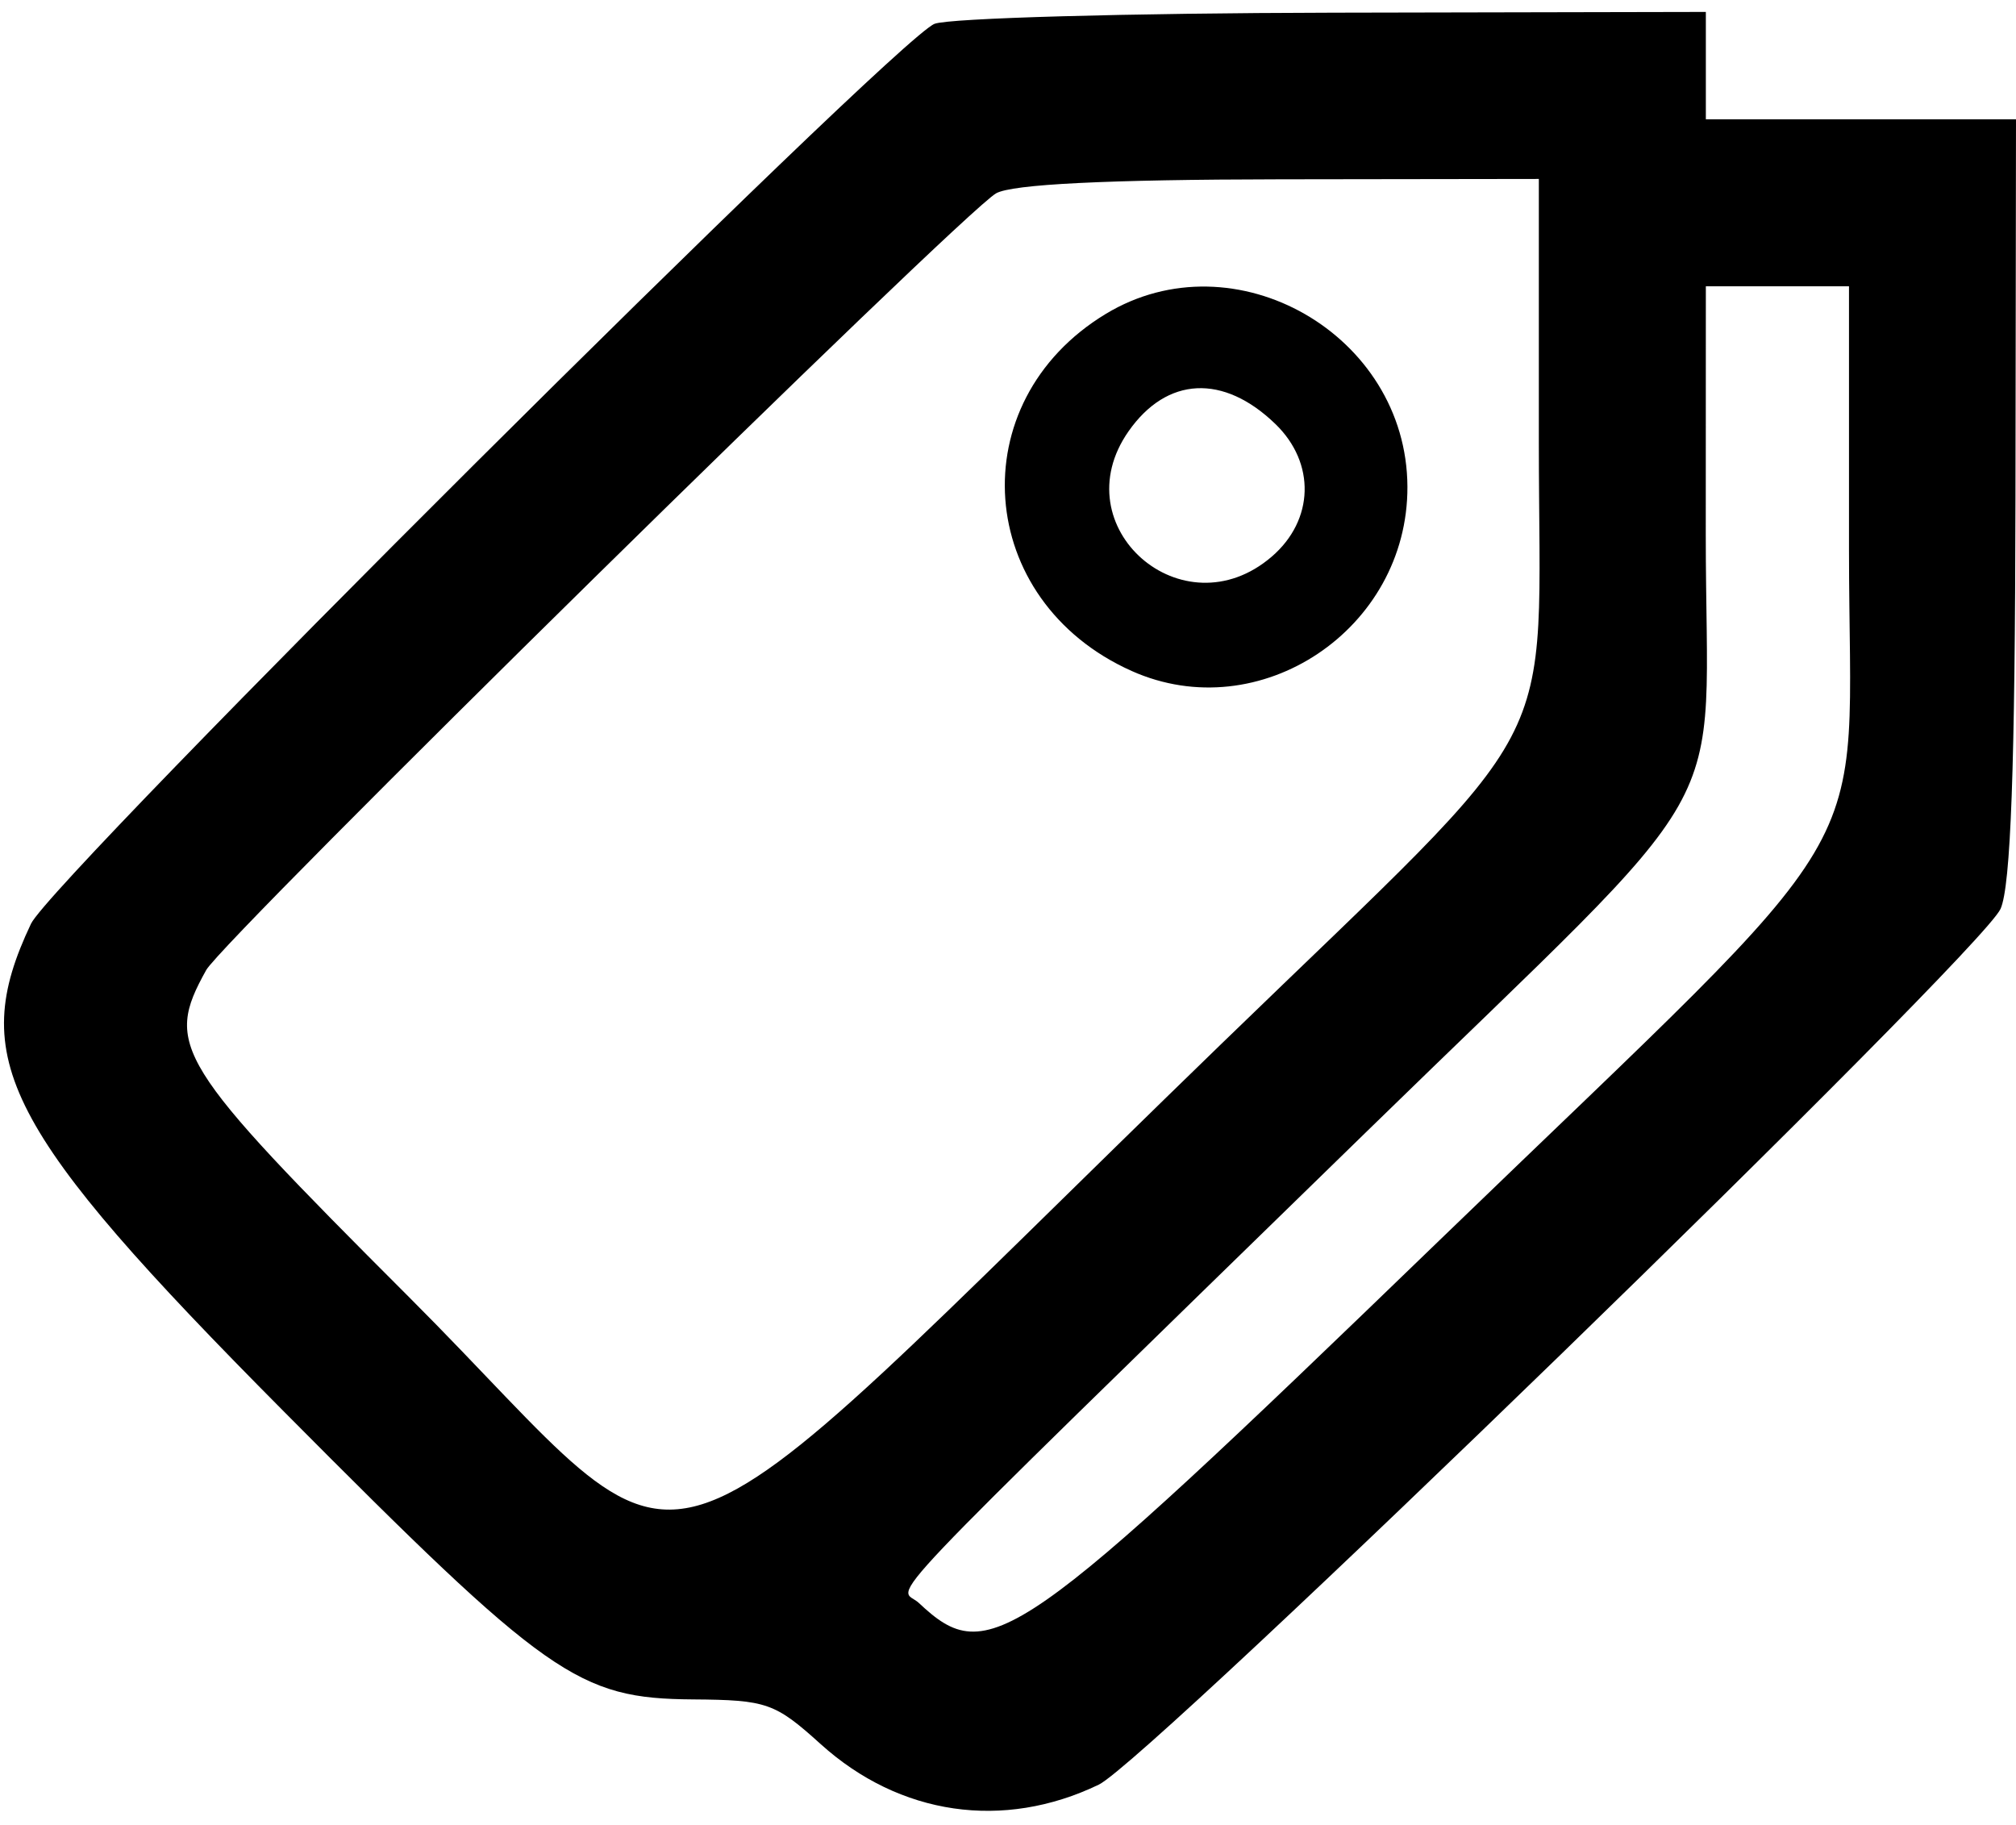 <svg id="svg" xmlns="http://www.w3.org/2000/svg" xmlns:xlink="http://www.w3.org/1999/xlink" width="400" height="362.13" viewBox="0, 0, 400,362.13"><g id="svgg"><path id="path0" d="M185.417 4.730 C 177.443 7.945,10.404 174.310,6.152 183.272 C -6.546 210.030,0.736 224.074,56.334 280.054 C 108.736 332.817,114.677 336.996,137.518 337.163 C 152.137 337.271,153.766 337.841,162.828 346.026 C 178.511 360.193,199.060 363.190,218.008 354.075 C 228.021 349.257,393.033 189.015,396.935 180.320 C 398.958 175.811,399.818 152.133,399.893 98.817 L 400.000 23.669 369.231 23.669 L 338.462 23.669 338.462 13.018 L 338.462 2.367 264.497 2.517 C 223.817 2.599,188.231 3.595,185.417 4.730 M305.325 87.692 C 305.325 151.833,311.554 140.025,242.340 207.101 C 122.221 323.510,141.358 317.548,81.136 257.325 C 34.695 210.885,32.572 207.461,40.912 192.464 C 44.344 186.293,190.815 42.267,197.633 38.360 C 200.782 36.555,219.606 35.623,253.846 35.575 L 305.325 35.503 305.325 87.692 M219.399 62.279 C 190.540 79.750,193.395 119.191,224.527 133.117 C 249.947 144.487,279.359 124.843,279.251 96.567 C 279.135 66.370,244.972 46.799,219.399 62.279 M366.864 108.993 C 366.864 173.768,375.509 159.189,285.527 246.154 C 201.572 327.293,196.168 331.055,182.301 318.017 C 178.364 314.316,169.663 323.474,271.006 224.655 C 346.419 151.120,338.427 165.191,338.446 105.917 L 338.462 56.805 352.663 56.805 L 366.864 56.805 366.864 108.993 M253.057 84.123 C 261.066 91.867,260.755 103.190,252.333 110.434 C 234.701 125.600,210.635 104.534,223.922 85.564 C 231.529 74.703,242.741 74.148,253.057 84.123 " stroke="none" fill="#000000" fill-rule="evenodd"></path></g></svg>